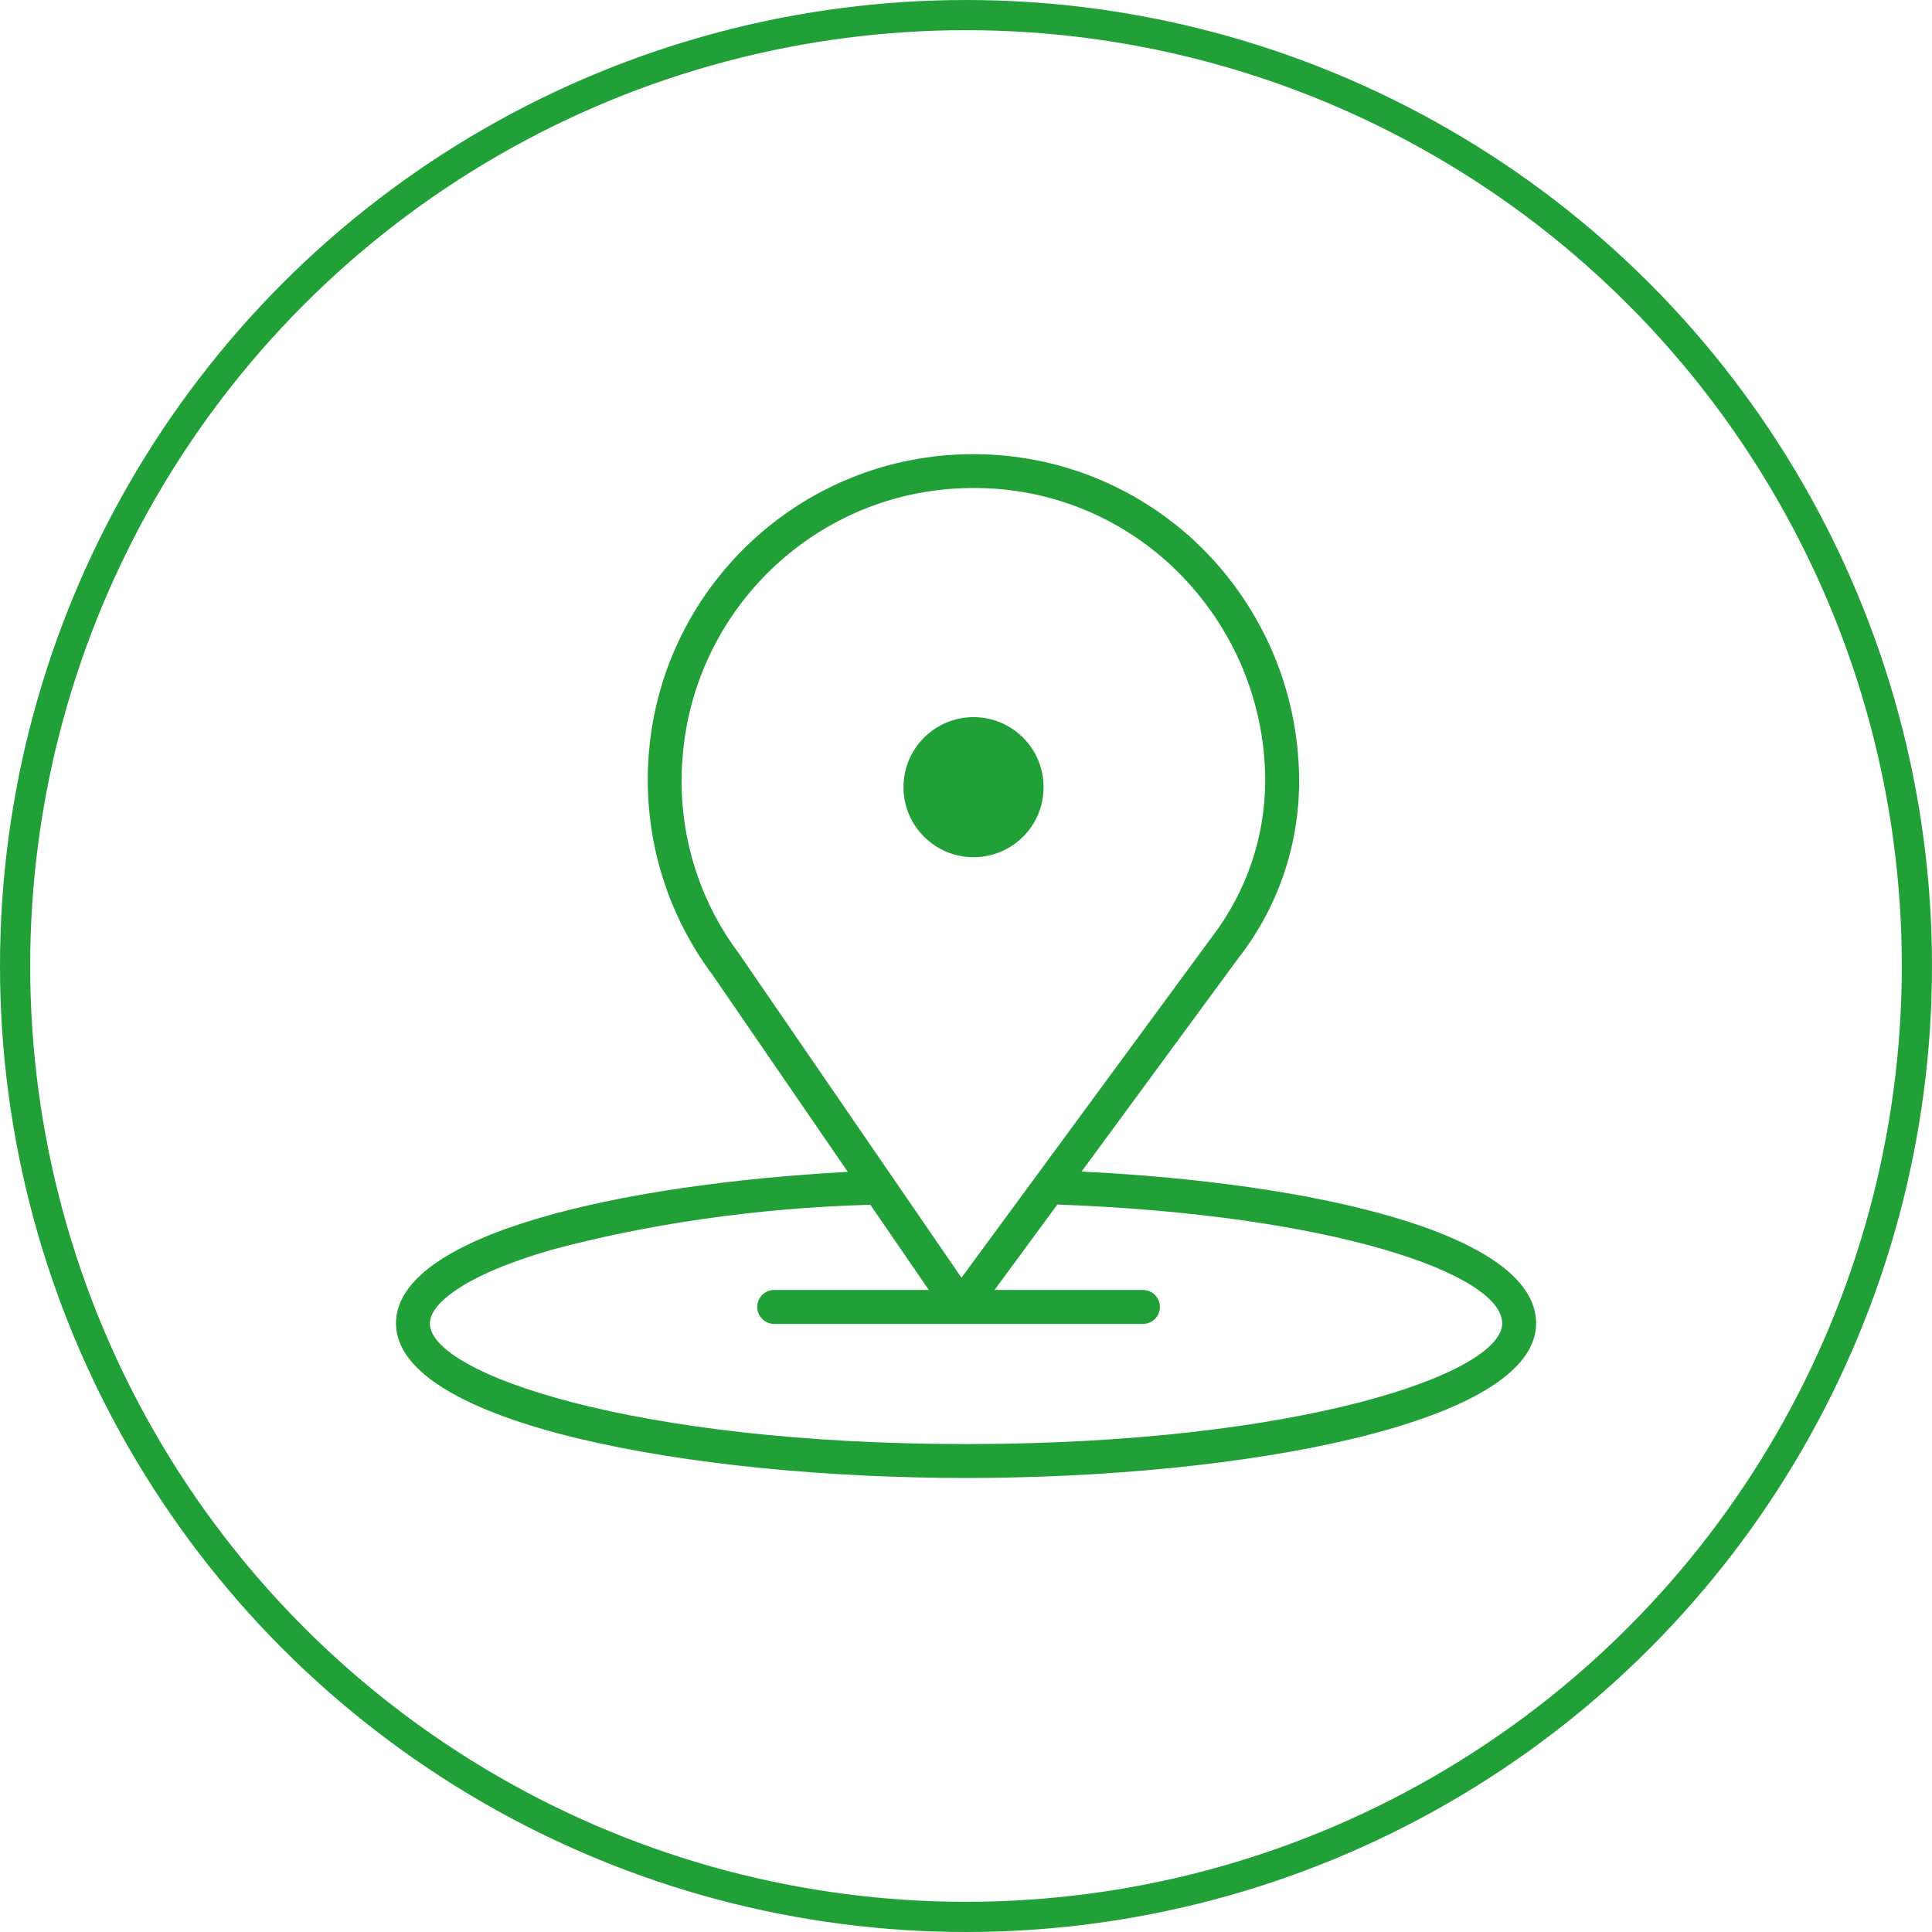 <svg width="32" height="32" viewBox="0 0 32 32" fill="none" xmlns="http://www.w3.org/2000/svg">
<g clip-path="url(#clip0_832_896)">
<path d="M17.914 19.405L20.525 15.851C21.145 15.053 21.518 14.036 21.518 12.931C21.518 12.925 21.518 12.919 21.518 12.915V12.915C21.508 11.357 20.846 9.954 19.792 8.966L19.789 8.963C18.83 8.07 17.539 7.522 16.12 7.522C13.251 7.522 10.905 9.763 10.739 12.591L10.738 12.607C10.732 12.698 10.729 12.806 10.729 12.915C10.729 14.118 11.123 15.232 11.789 16.13L11.779 16.114L14.042 19.41C10.238 19.616 6.559 20.451 6.559 21.919C6.559 23.581 11.424 24.48 16.001 24.48C20.578 24.48 25.443 23.581 25.443 21.919C25.443 20.419 21.732 19.59 17.914 19.405ZM11.299 12.636C11.442 10.204 13.366 8.263 15.778 8.095L15.793 8.094C15.904 8.087 16.015 8.083 16.126 8.083C16.13 8.083 16.135 8.083 16.141 8.083C17.405 8.083 18.555 8.574 19.409 9.376L19.406 9.374C20.354 10.264 20.947 11.521 20.956 12.916V12.918C20.955 13.892 20.629 14.789 20.082 15.507L20.09 15.496L15.925 21.163L12.236 15.789C11.645 15.002 11.289 14.008 11.289 12.932C11.289 12.829 11.292 12.726 11.299 12.624L11.298 12.639L11.299 12.636ZM16.001 23.918C10.499 23.918 7.12 22.753 7.12 21.919C7.12 21.611 7.65 21.13 9.136 20.701C10.704 20.279 12.516 20.009 14.381 19.956L14.415 19.954L15.384 21.366H12.823C12.668 21.366 12.542 21.492 12.542 21.648C12.542 21.802 12.668 21.928 12.823 21.928H18.931C19.086 21.928 19.212 21.802 19.212 21.648C19.212 21.492 19.086 21.366 18.931 21.366H16.473L17.513 19.951C22.065 20.117 24.881 21.099 24.881 21.919C24.881 22.753 21.503 23.918 16.001 23.918Z" fill="#21A038"/>
<path d="M17.285 13.038C17.285 13.679 16.766 14.198 16.125 14.198C15.484 14.198 14.965 13.679 14.965 13.038C14.965 12.397 15.484 11.878 16.125 11.878C16.766 11.878 17.285 12.397 17.285 13.038Z" fill="#21A038"/>
<circle cx="16" cy="16" r="15.75" stroke="#21A038" stroke-width="0.5"/>
</g>
<defs>
<clipPath id="clip0_832_896">
<rect width="32" height="32" fill="white"/>
</clipPath>
</defs>
</svg>
